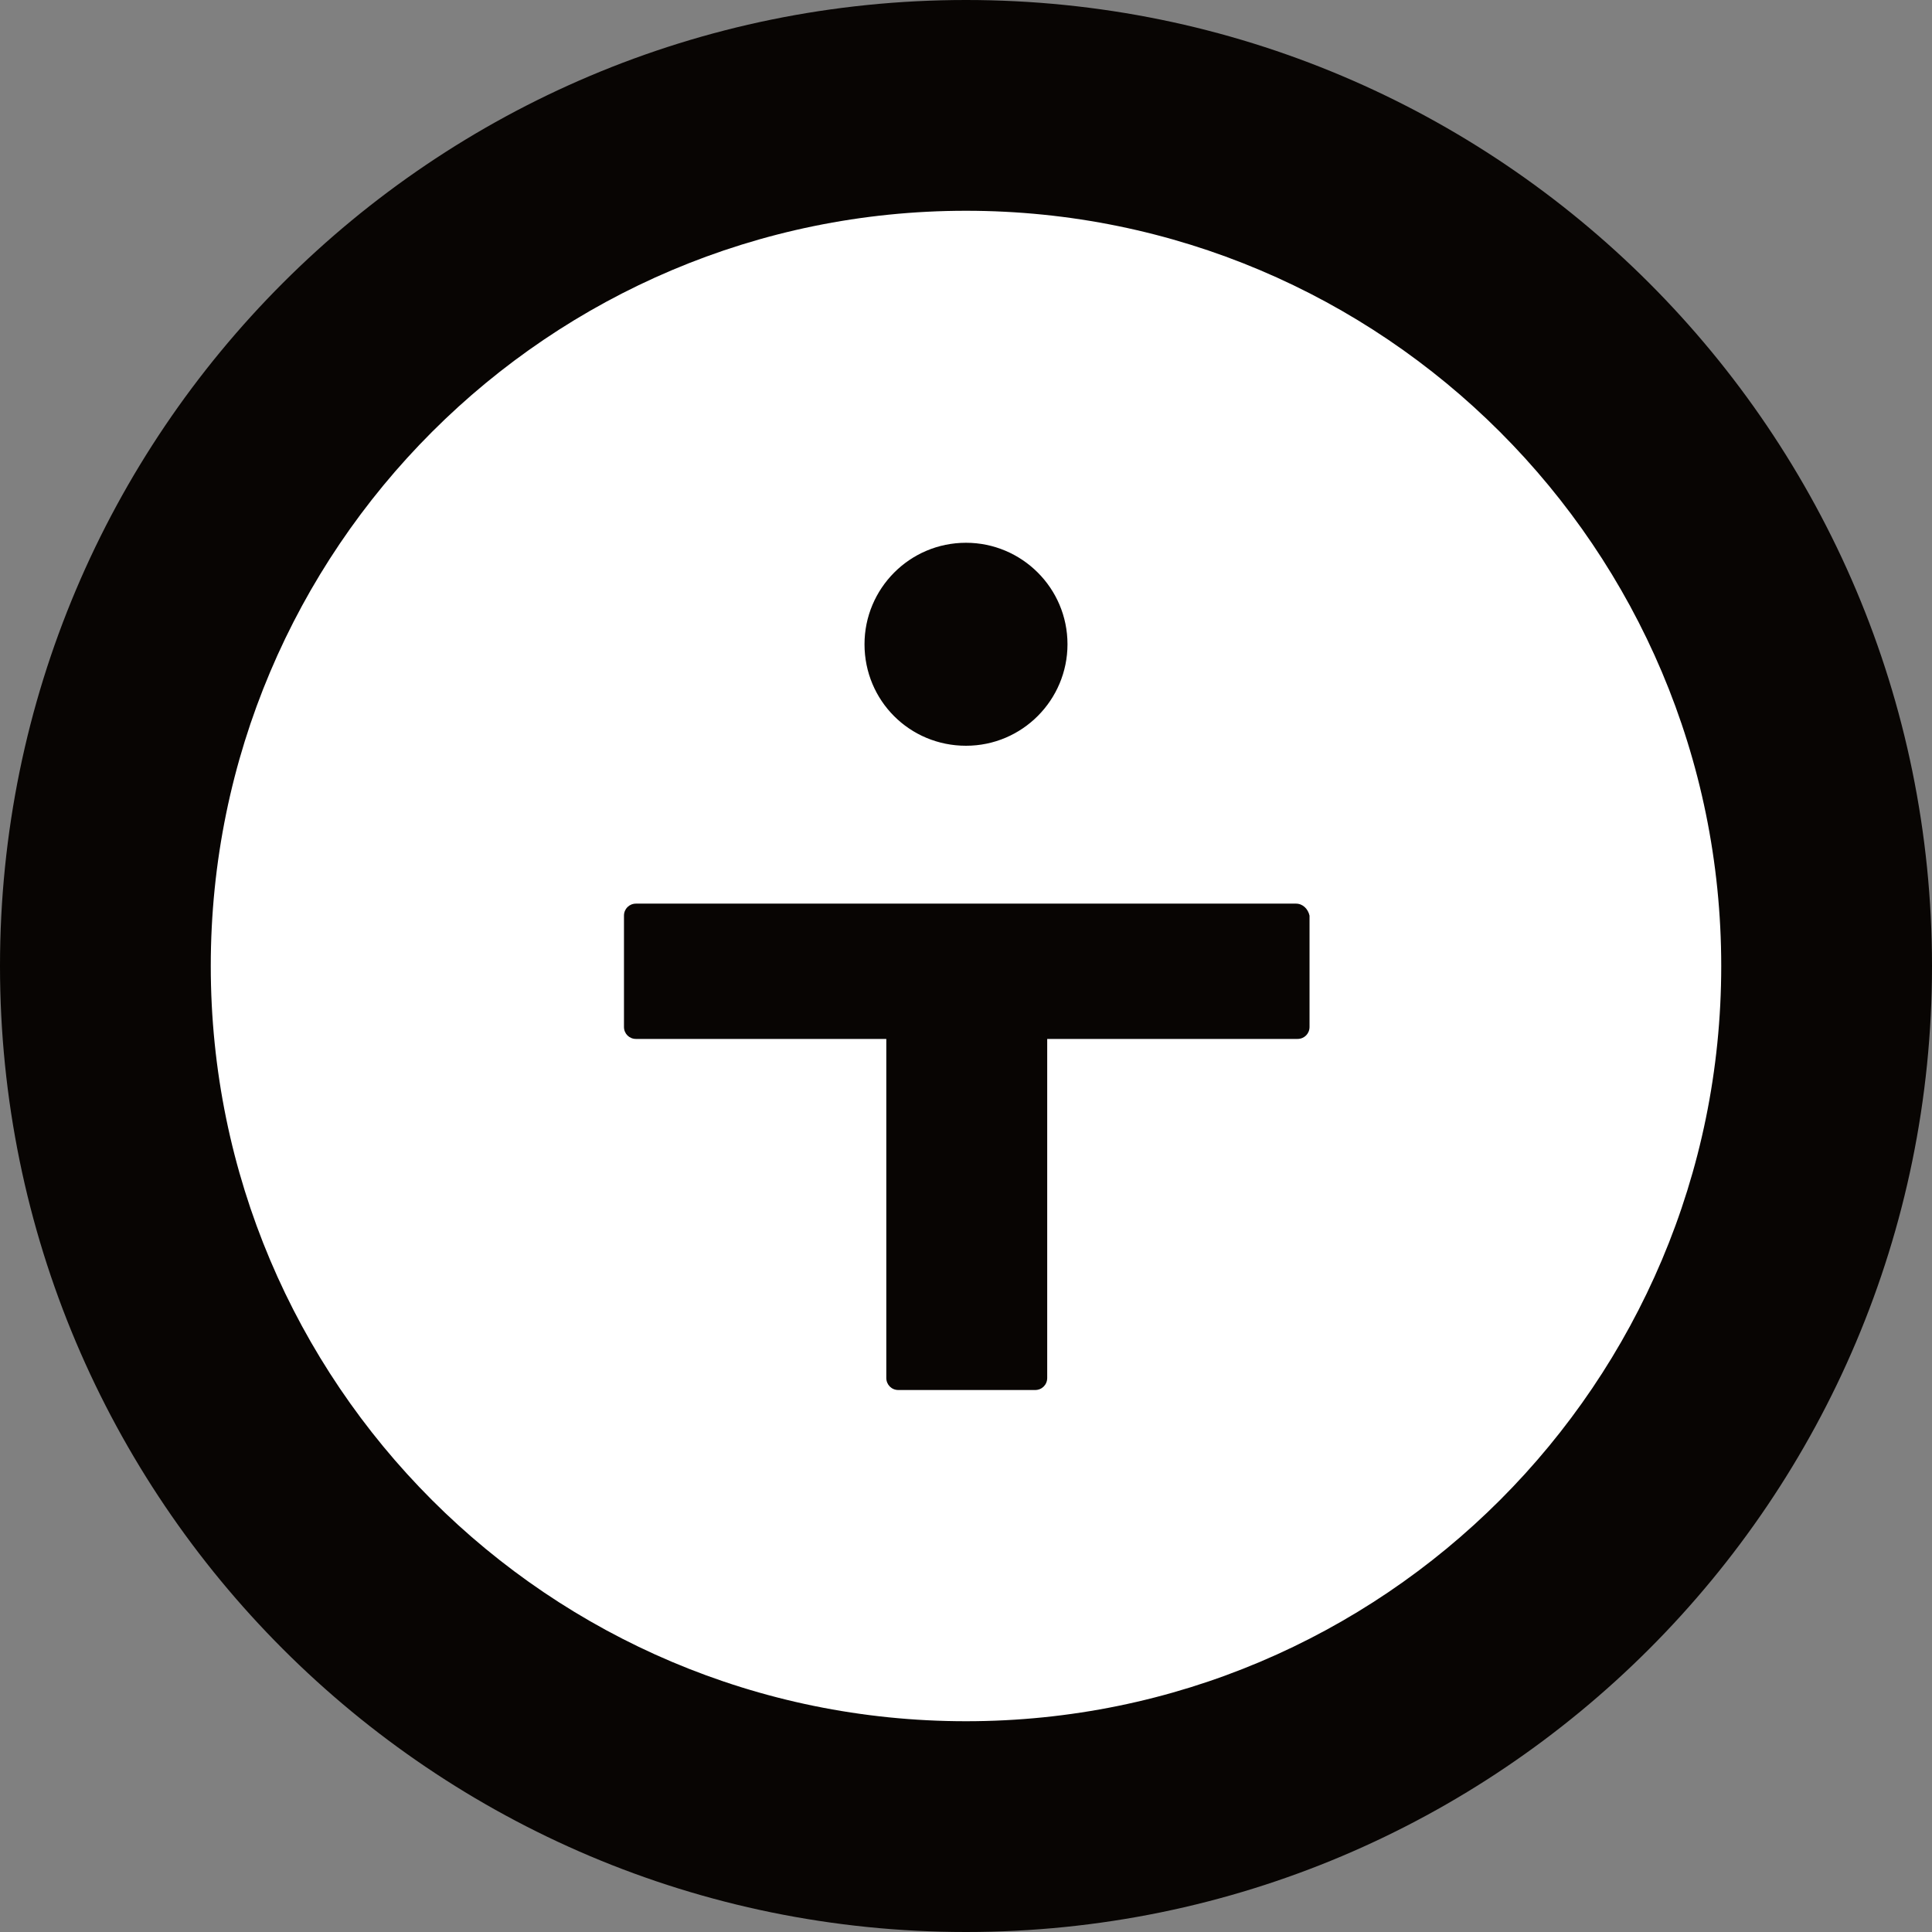 <svg width="32" height="32" viewBox="0 0 32 32" fill="none" xmlns="http://www.w3.org/2000/svg">
<rect x="0" y="0" width="32" height="32" fill="#808080" stroke="none"/>
<path d="M16 31C24.284 31 31 24.284 31 16C31 7.716 24.284 1 16 1C7.716 1 1 7.716 1 16C1 24.284 7.716 31 16 31Z" fill="white"/>
<path fill-rule="evenodd" clip-rule="evenodd" d="M28.509 16C28.509 22.909 22.909 28.509 16 28.509C9.091 28.509 3.491 22.909 3.491 16C3.491 9.091 9.091 3.491 16 3.491C22.909 3.491 28.509 9.091 28.509 16ZM32 16C32 24.837 24.837 32 16 32C7.163 32 0 24.837 0 16C0 7.163 7.163 0 16 0C24.837 0 32 7.163 32 16ZM16 12.352C16.934 12.352 17.681 11.592 17.681 10.671C17.681 9.737 16.921 8.99 16 8.99C15.066 8.99 14.319 9.749 14.319 10.671C14.319 11.605 15.066 12.352 16 12.352ZM21.466 14.967H10.534C10.422 14.967 10.335 15.054 10.335 15.166V17.009C10.335 17.121 10.422 17.208 10.534 17.208H14.68V22.823C14.68 22.935 14.767 23.023 14.879 23.023H17.145C17.258 23.023 17.345 22.935 17.345 22.823V17.208H21.491C21.603 17.208 21.69 17.121 21.69 17.009V15.166C21.665 15.054 21.578 14.967 21.466 14.967Z" fill="#080503"/>
</svg>
